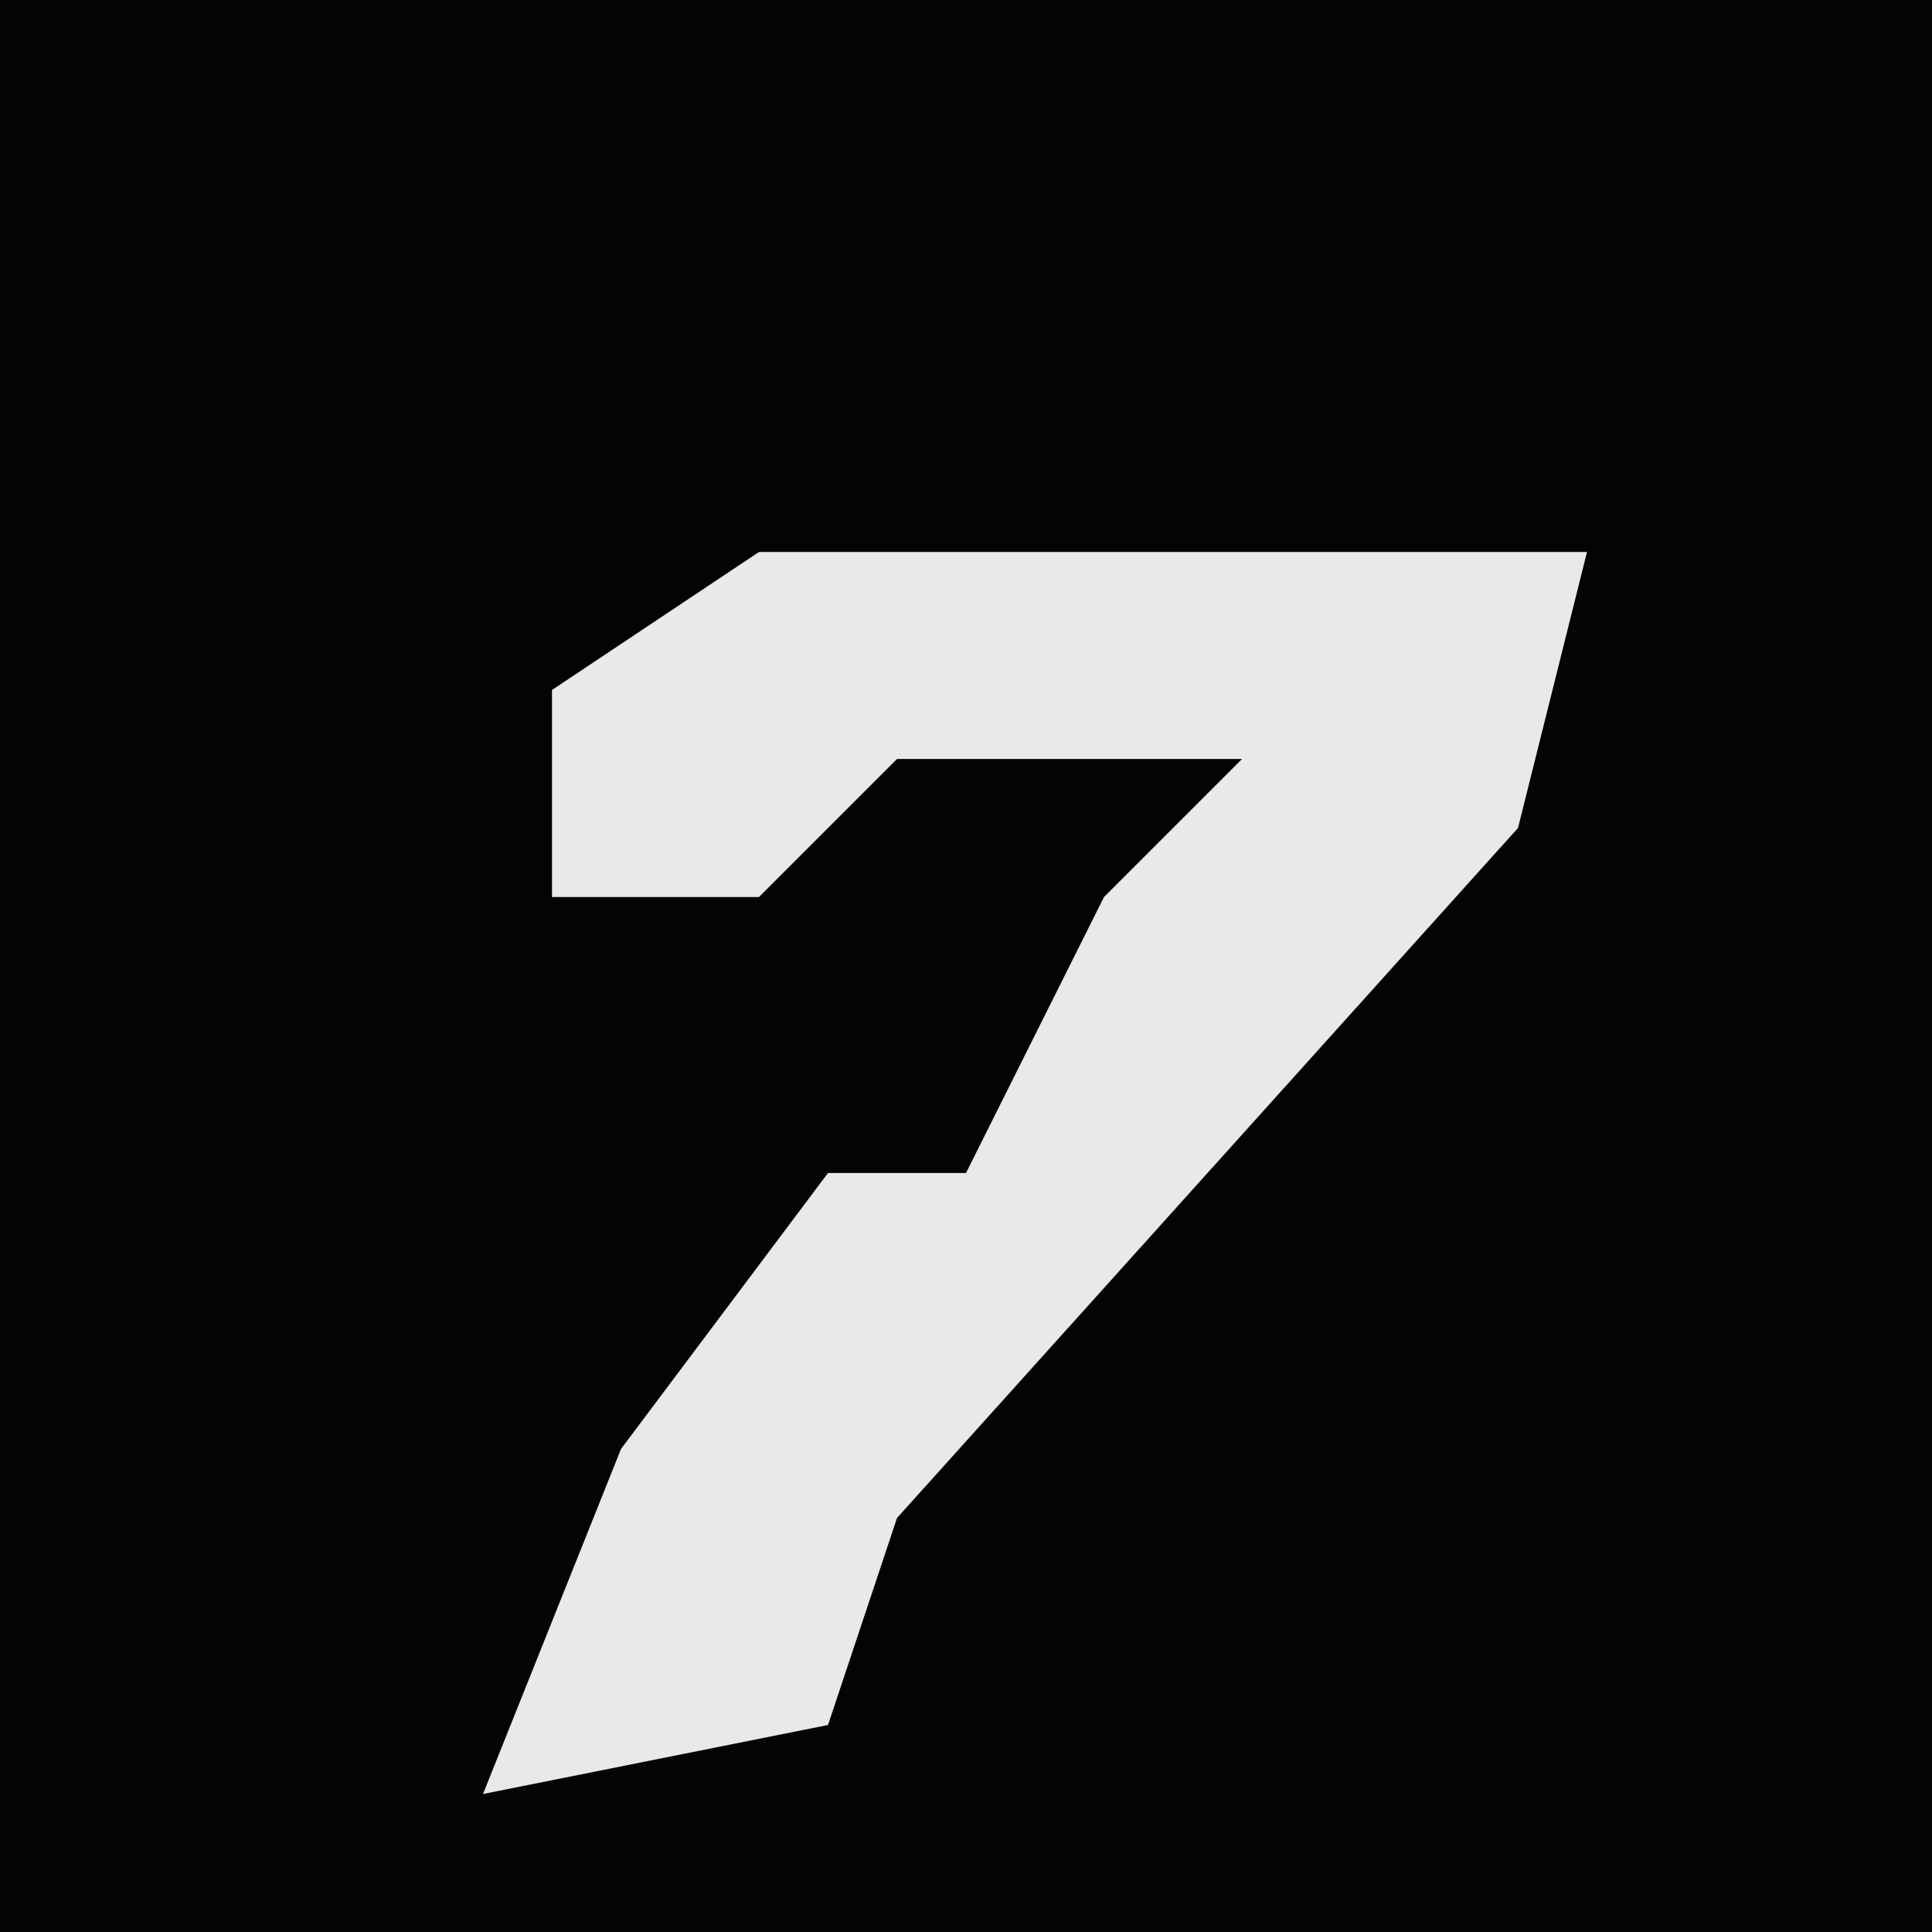<?xml version="1.0" encoding="UTF-8"?>
<svg version="1.1" xmlns="http://www.w3.org/2000/svg" width="28" height="28">
<path d="M0,0 L28,0 L28,28 L0,28 Z " fill="#040404" transform="translate(0,0)"/>
<path d="M0,0 L12,0 L11,4 L2,14 L1,17 L-4,18 L-2,13 L1,9 L3,9 L5,5 L7,3 L2,3 L0,5 L-3,5 L-3,2 Z " fill="#E9E9E9" transform="translate(11,8)"/>
</svg>
